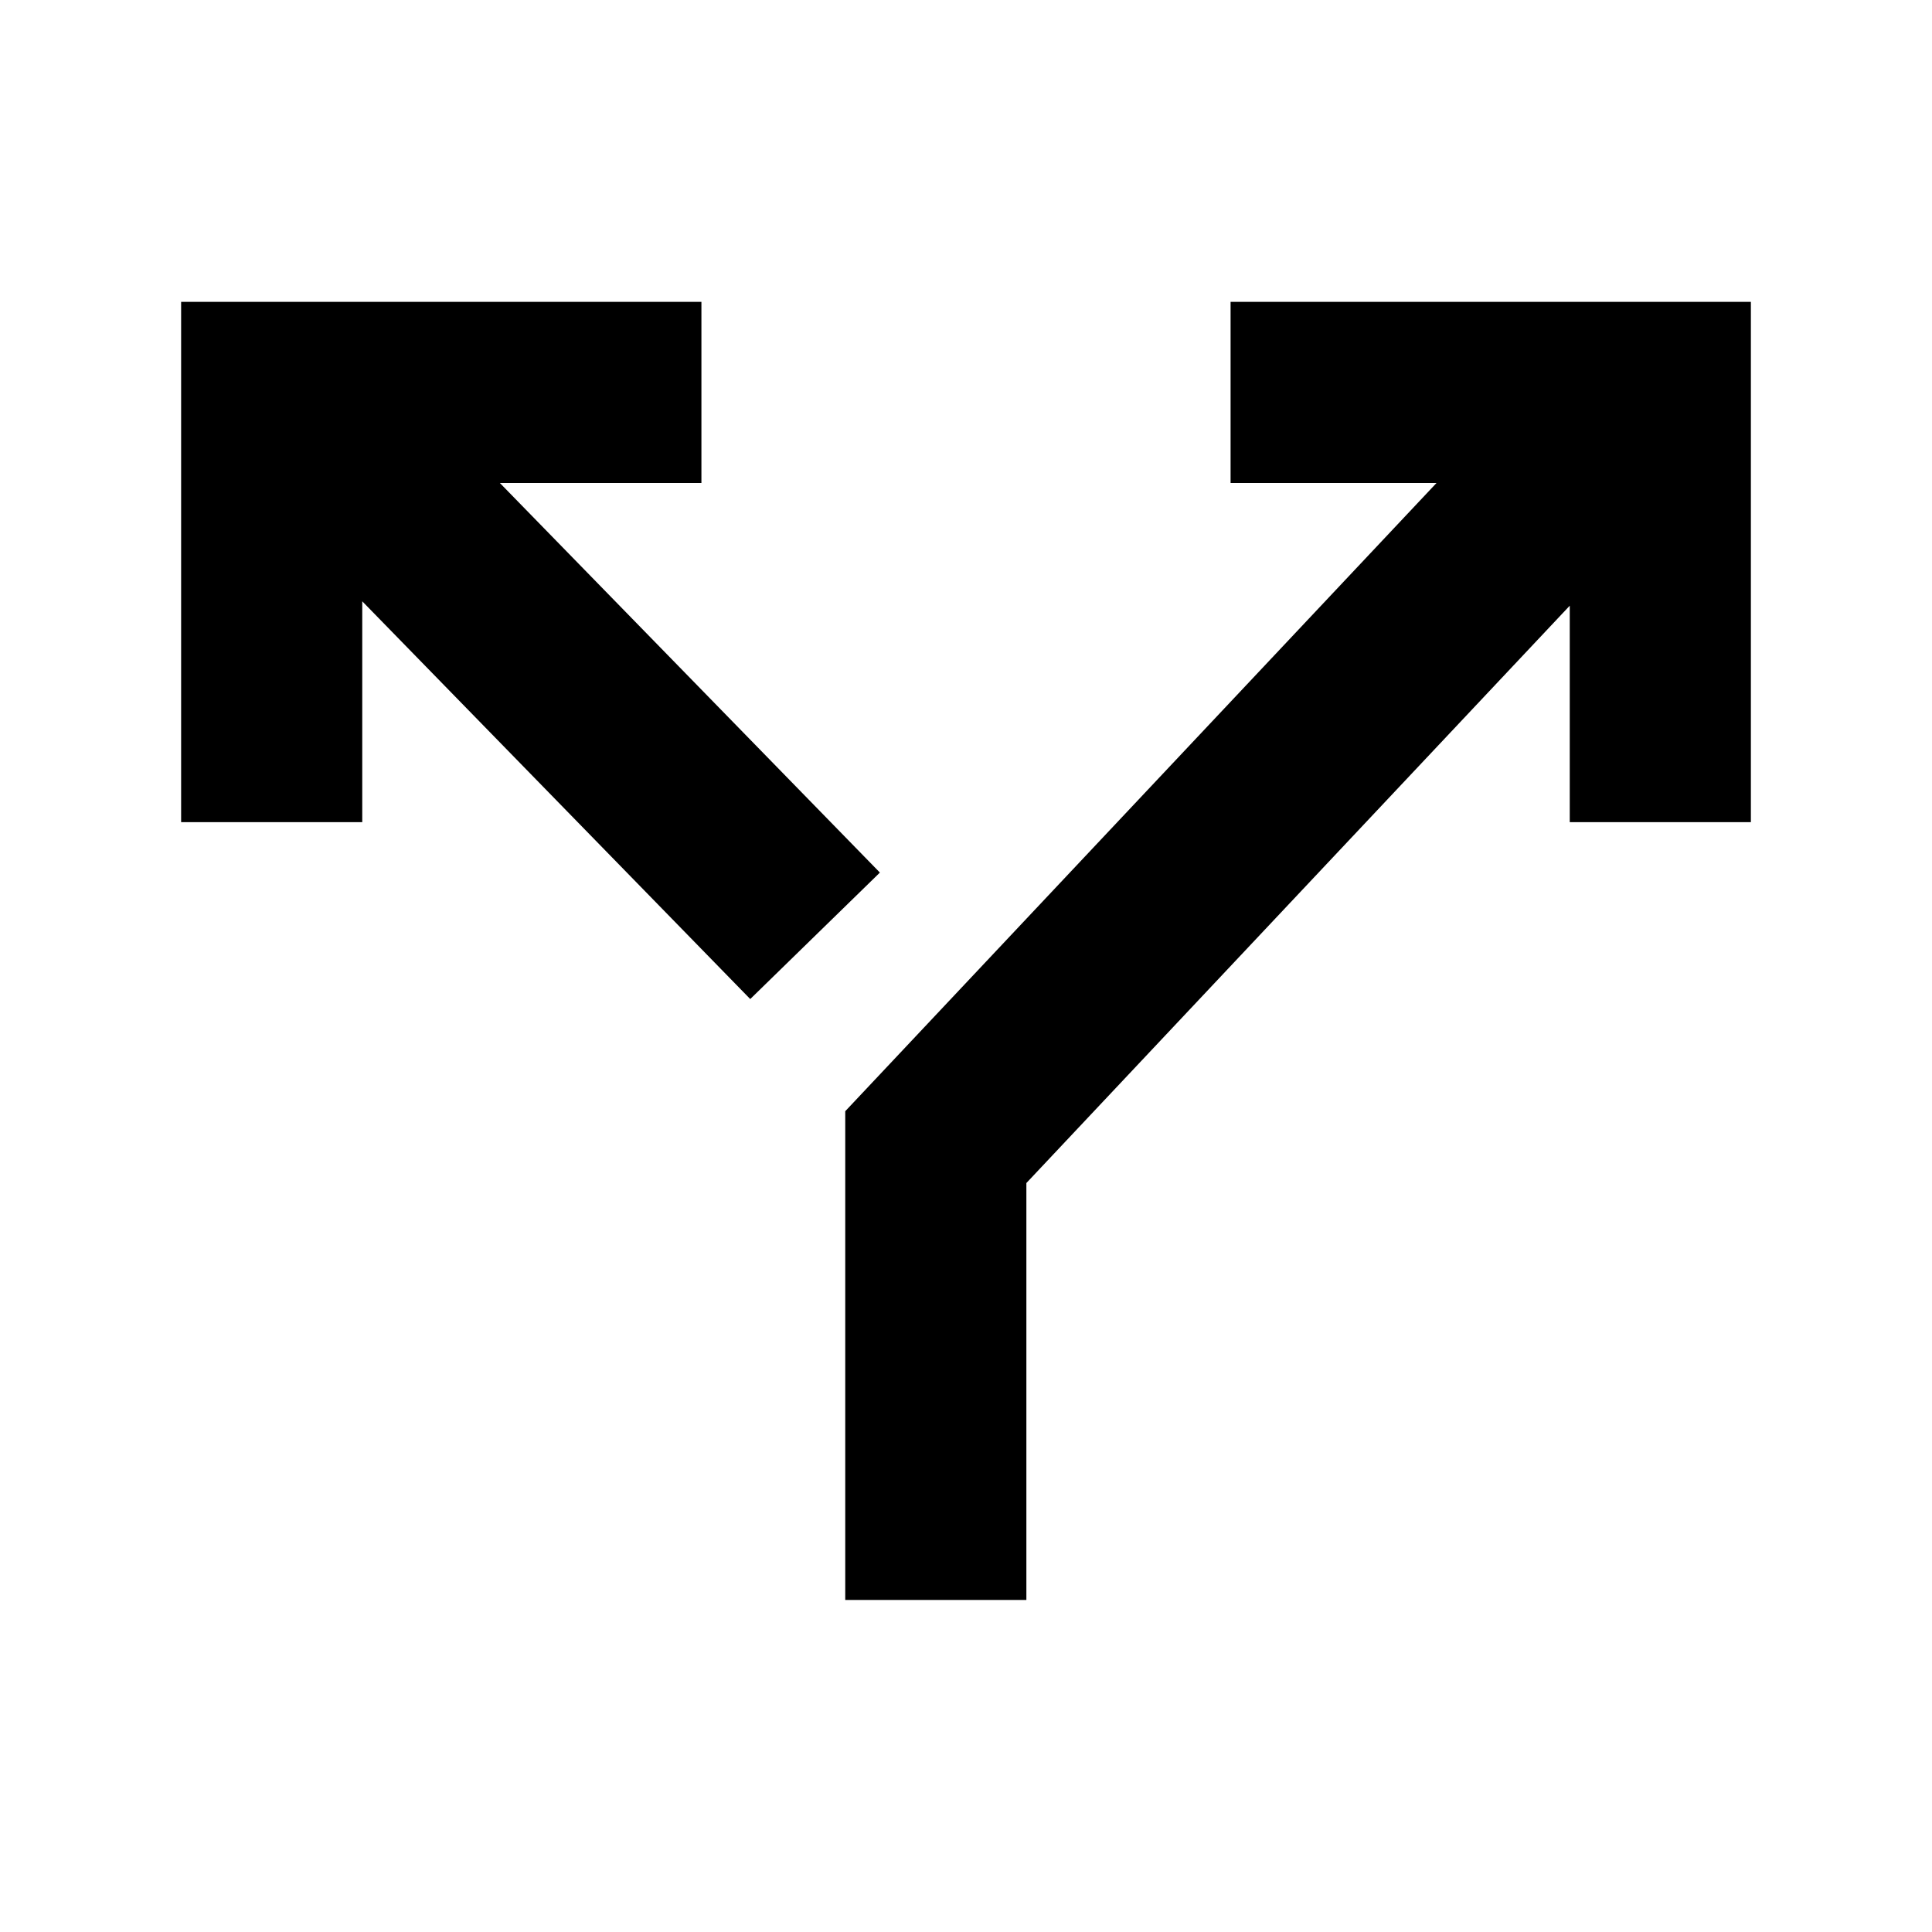 <svg xmlns="http://www.w3.org/2000/svg" id="export" viewBox="0 0 512 512">
  <defs>
    <style>
      .cls-1{fill:currentColor}
    </style>
  </defs>
  <polygon points="233.18 231.241 132.471 128 185.883 128 185.883 80 48 80 48 217.883 96 217.883 96 159.352 198.82 264.759 233.18 231.241" class="cls-1"/>
  <polygon points="326.117 128 380.688 128 224 294.482 224 424 272 424 272 313.518 416 160.515 416 217.883 464 217.883 464 80 326.117 80 326.117 128" class="cls-1"/>
</svg>
